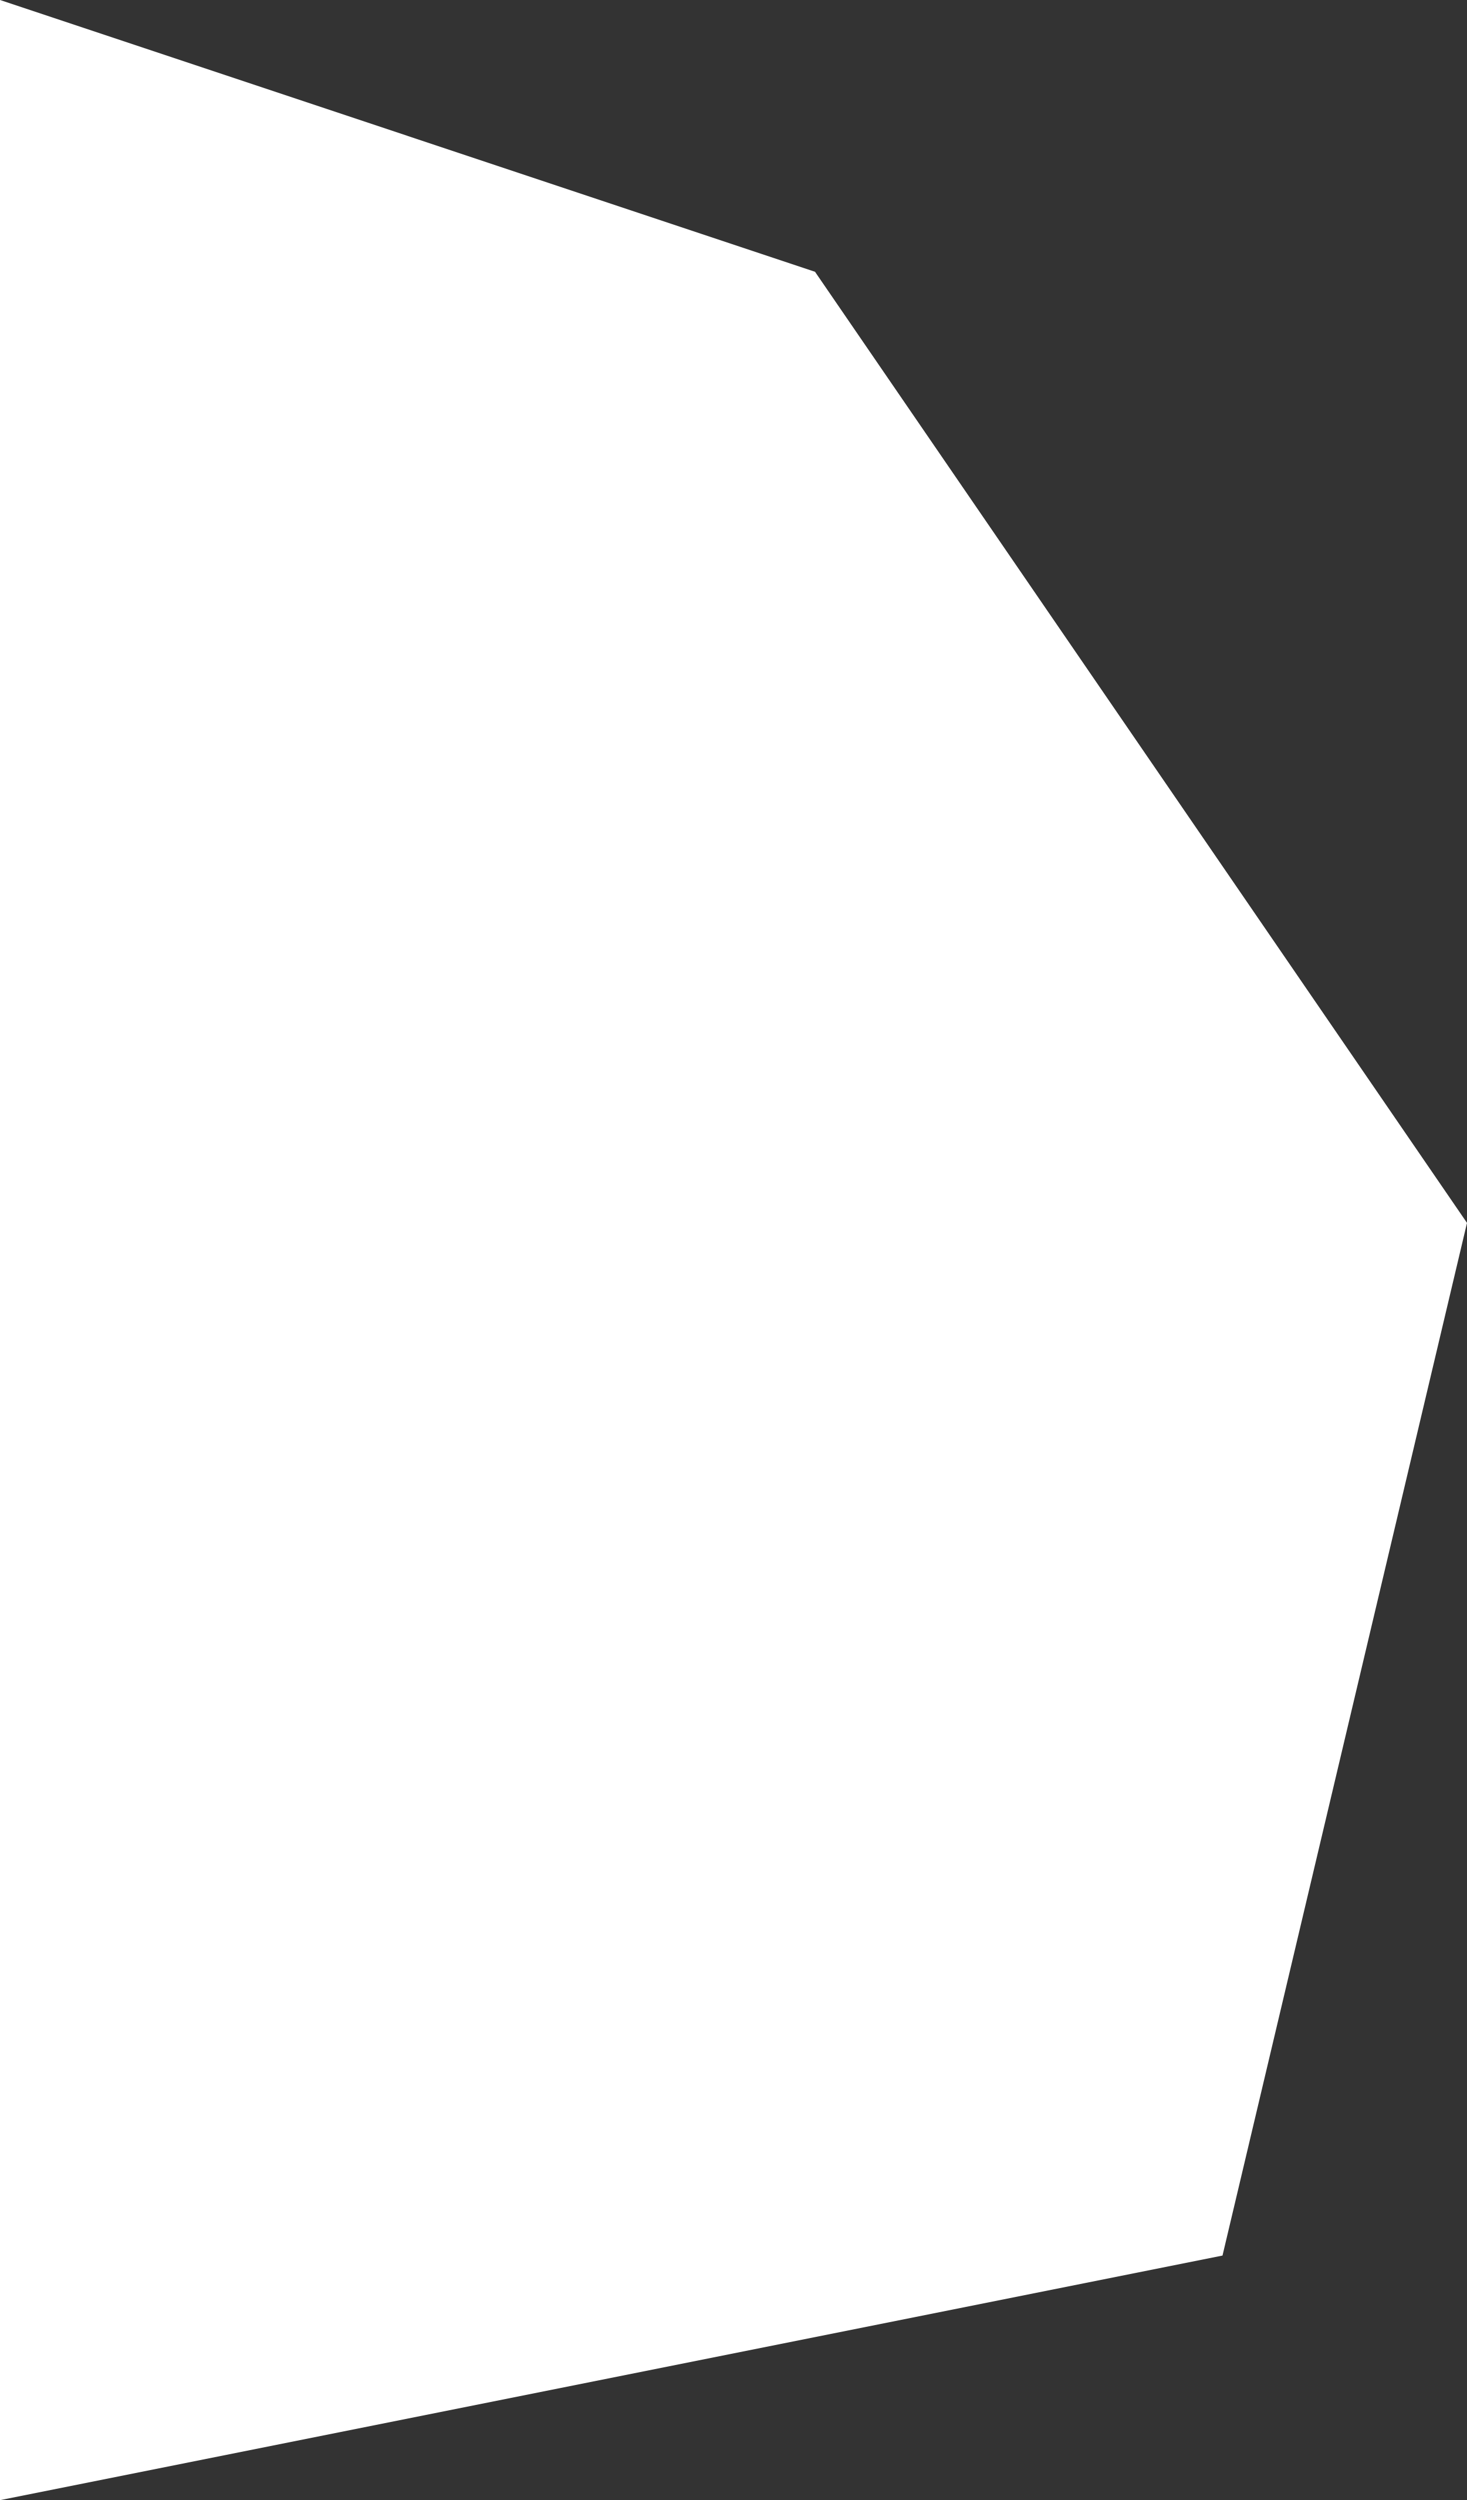 <svg xmlns="http://www.w3.org/2000/svg" viewBox="0 0 54 92"><rect x="0" y="0" width="54" height="92" fill="#333333" stroke="none"/><defs><style>.cls-1{fill:#fff;}</style></defs><title>rock1</title><g id="Layer_2" data-name="Layer 2"><g id="Layer_2-2" data-name="Layer 2"><polygon class="cls-1" points="0 0 30 10 54 45 45 83 0 92 0 0"/></g></g></svg>